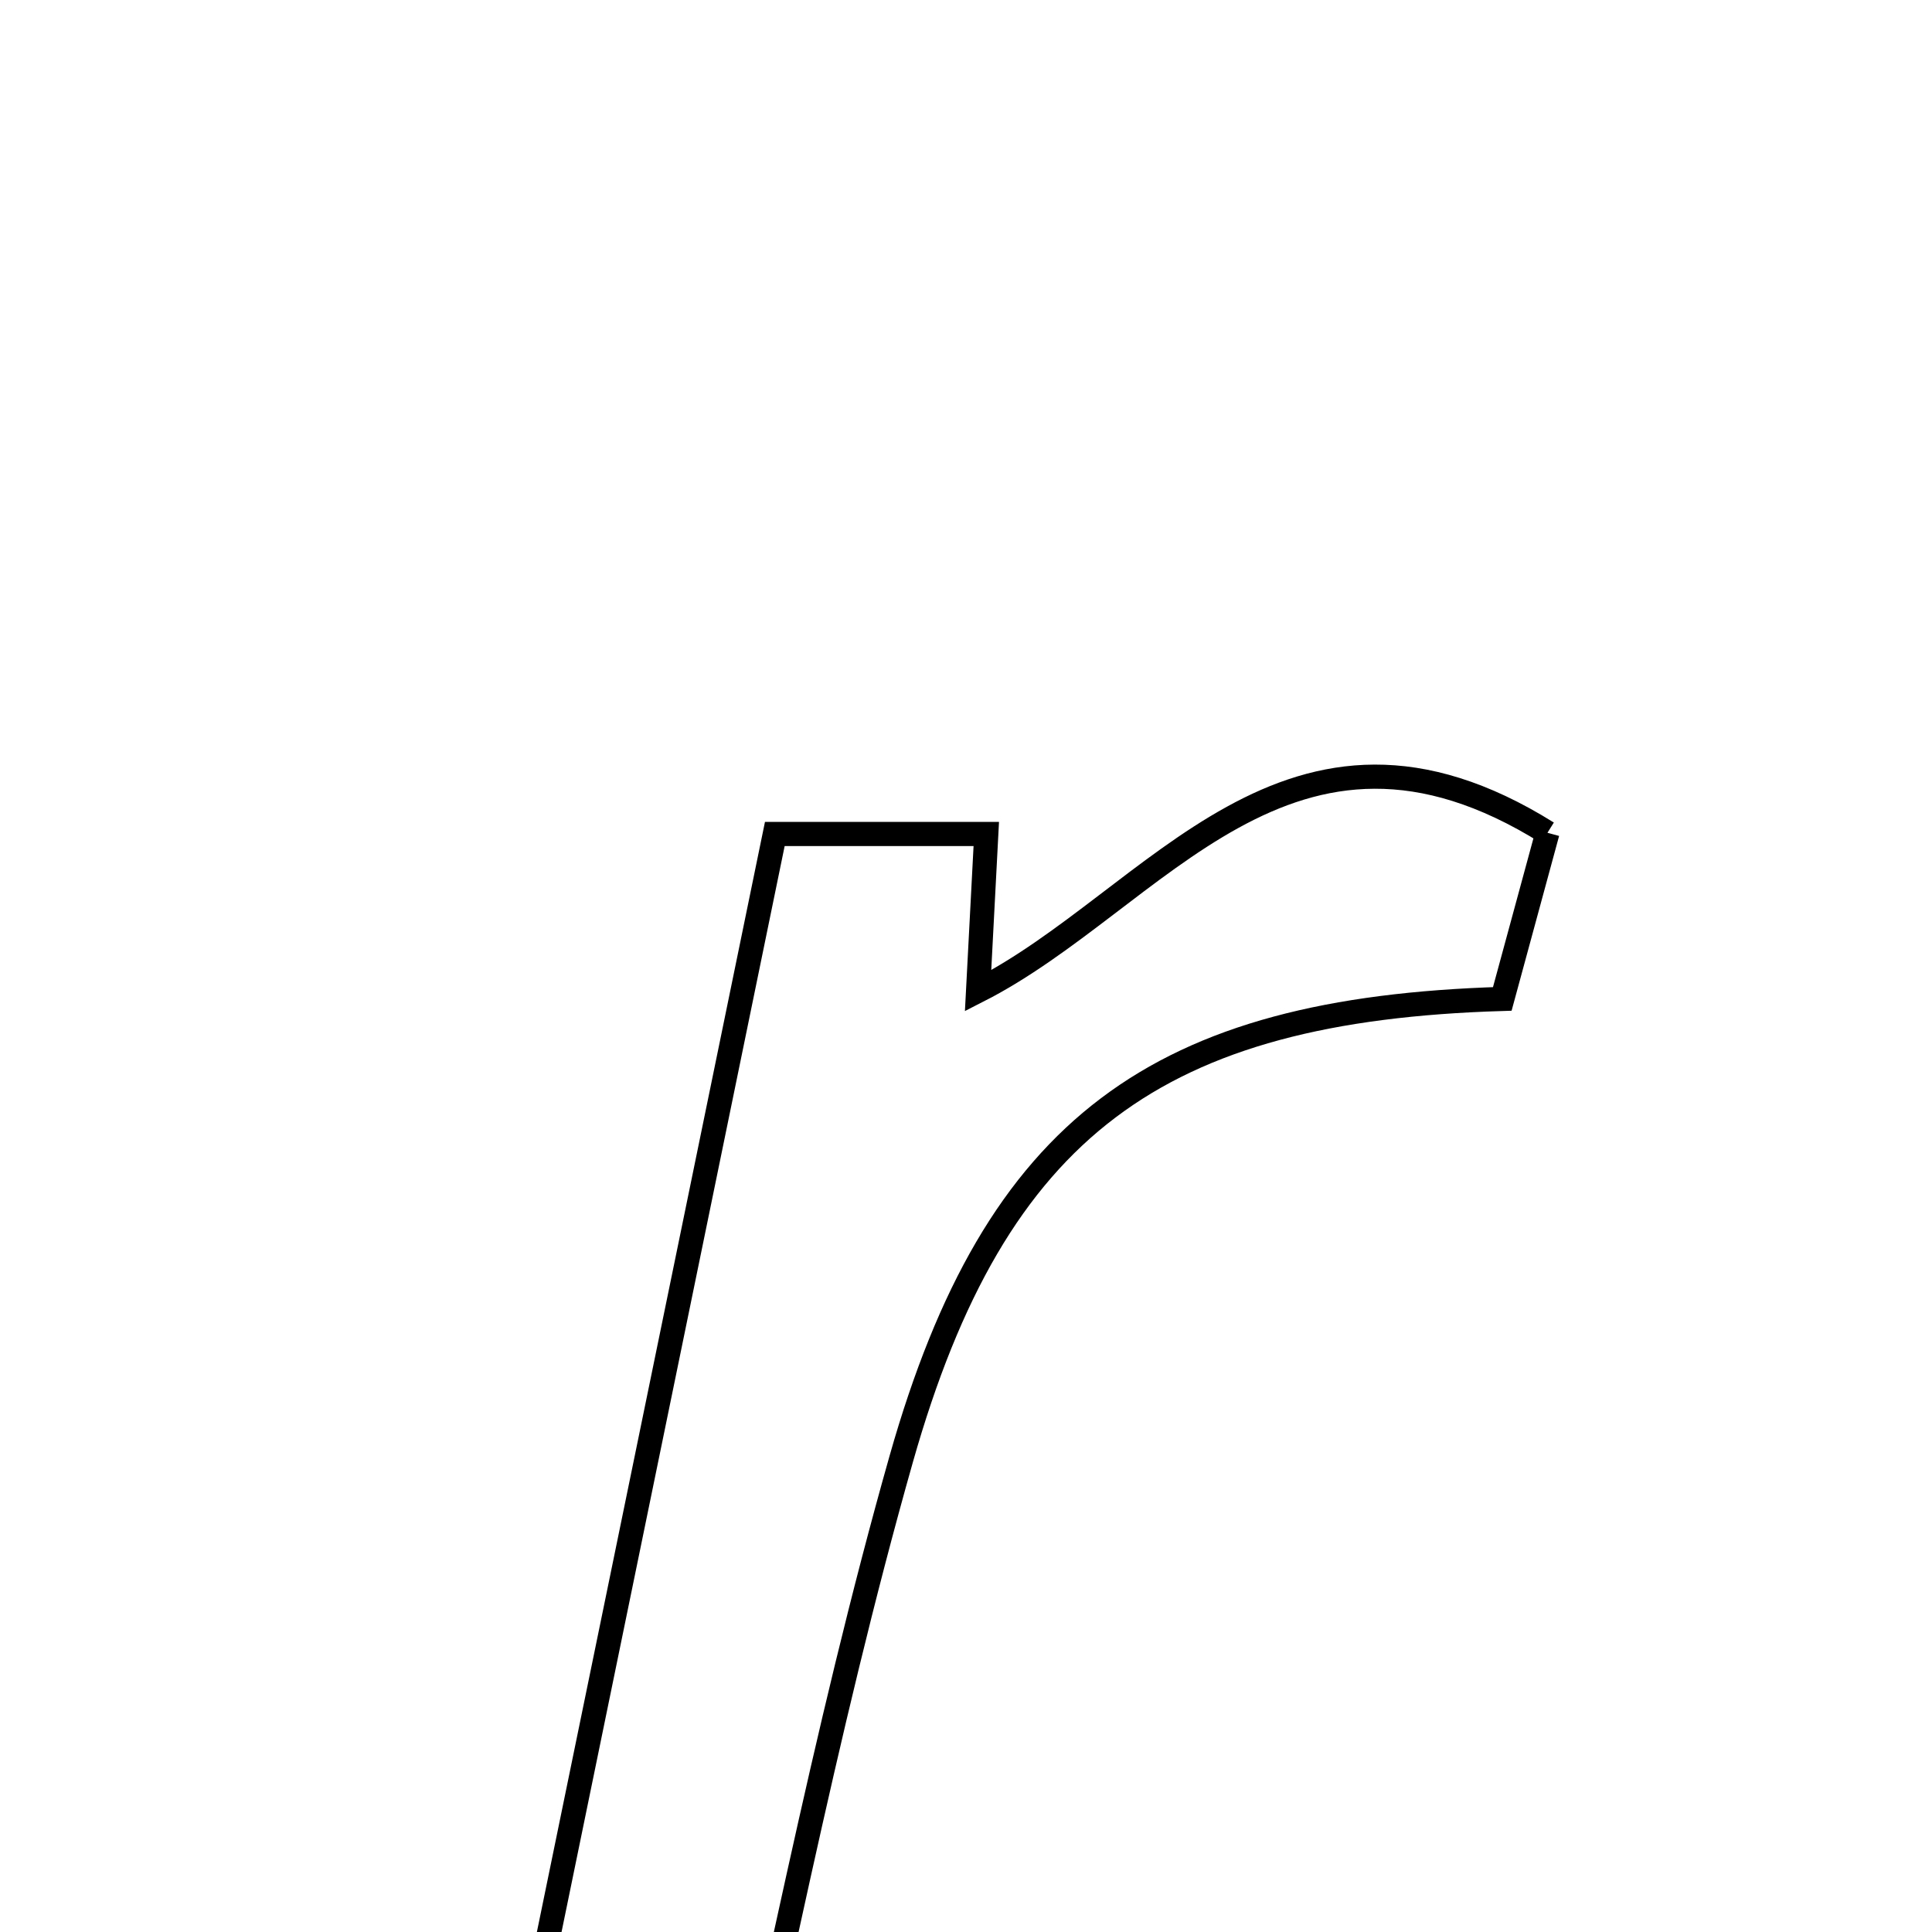 <svg xmlns="http://www.w3.org/2000/svg" viewBox="0.0 0.0 24.0 24.0" height="200px" width="200px"><path fill="none" stroke="black" stroke-width=".3" stroke-opacity="1.0"  filling="0" d="M19.223 10.345 C19.048 10.988 18.851 11.714 18.662 12.409 C14.39 12.538 12.37 13.984 11.196 18.122 C10.229 21.534 9.574 25.035 8.738 28.675 C7.935 28.723 7.158 28.77 5.826 28.849 C7.113 22.591 8.337 16.629 9.625 10.36 C10.66 10.36 11.357 10.36 12.252 10.36 C12.22 10.981 12.191 11.528 12.15 12.308 C14.36 11.183 16.016 8.341 19.223 10.345"></path></svg>